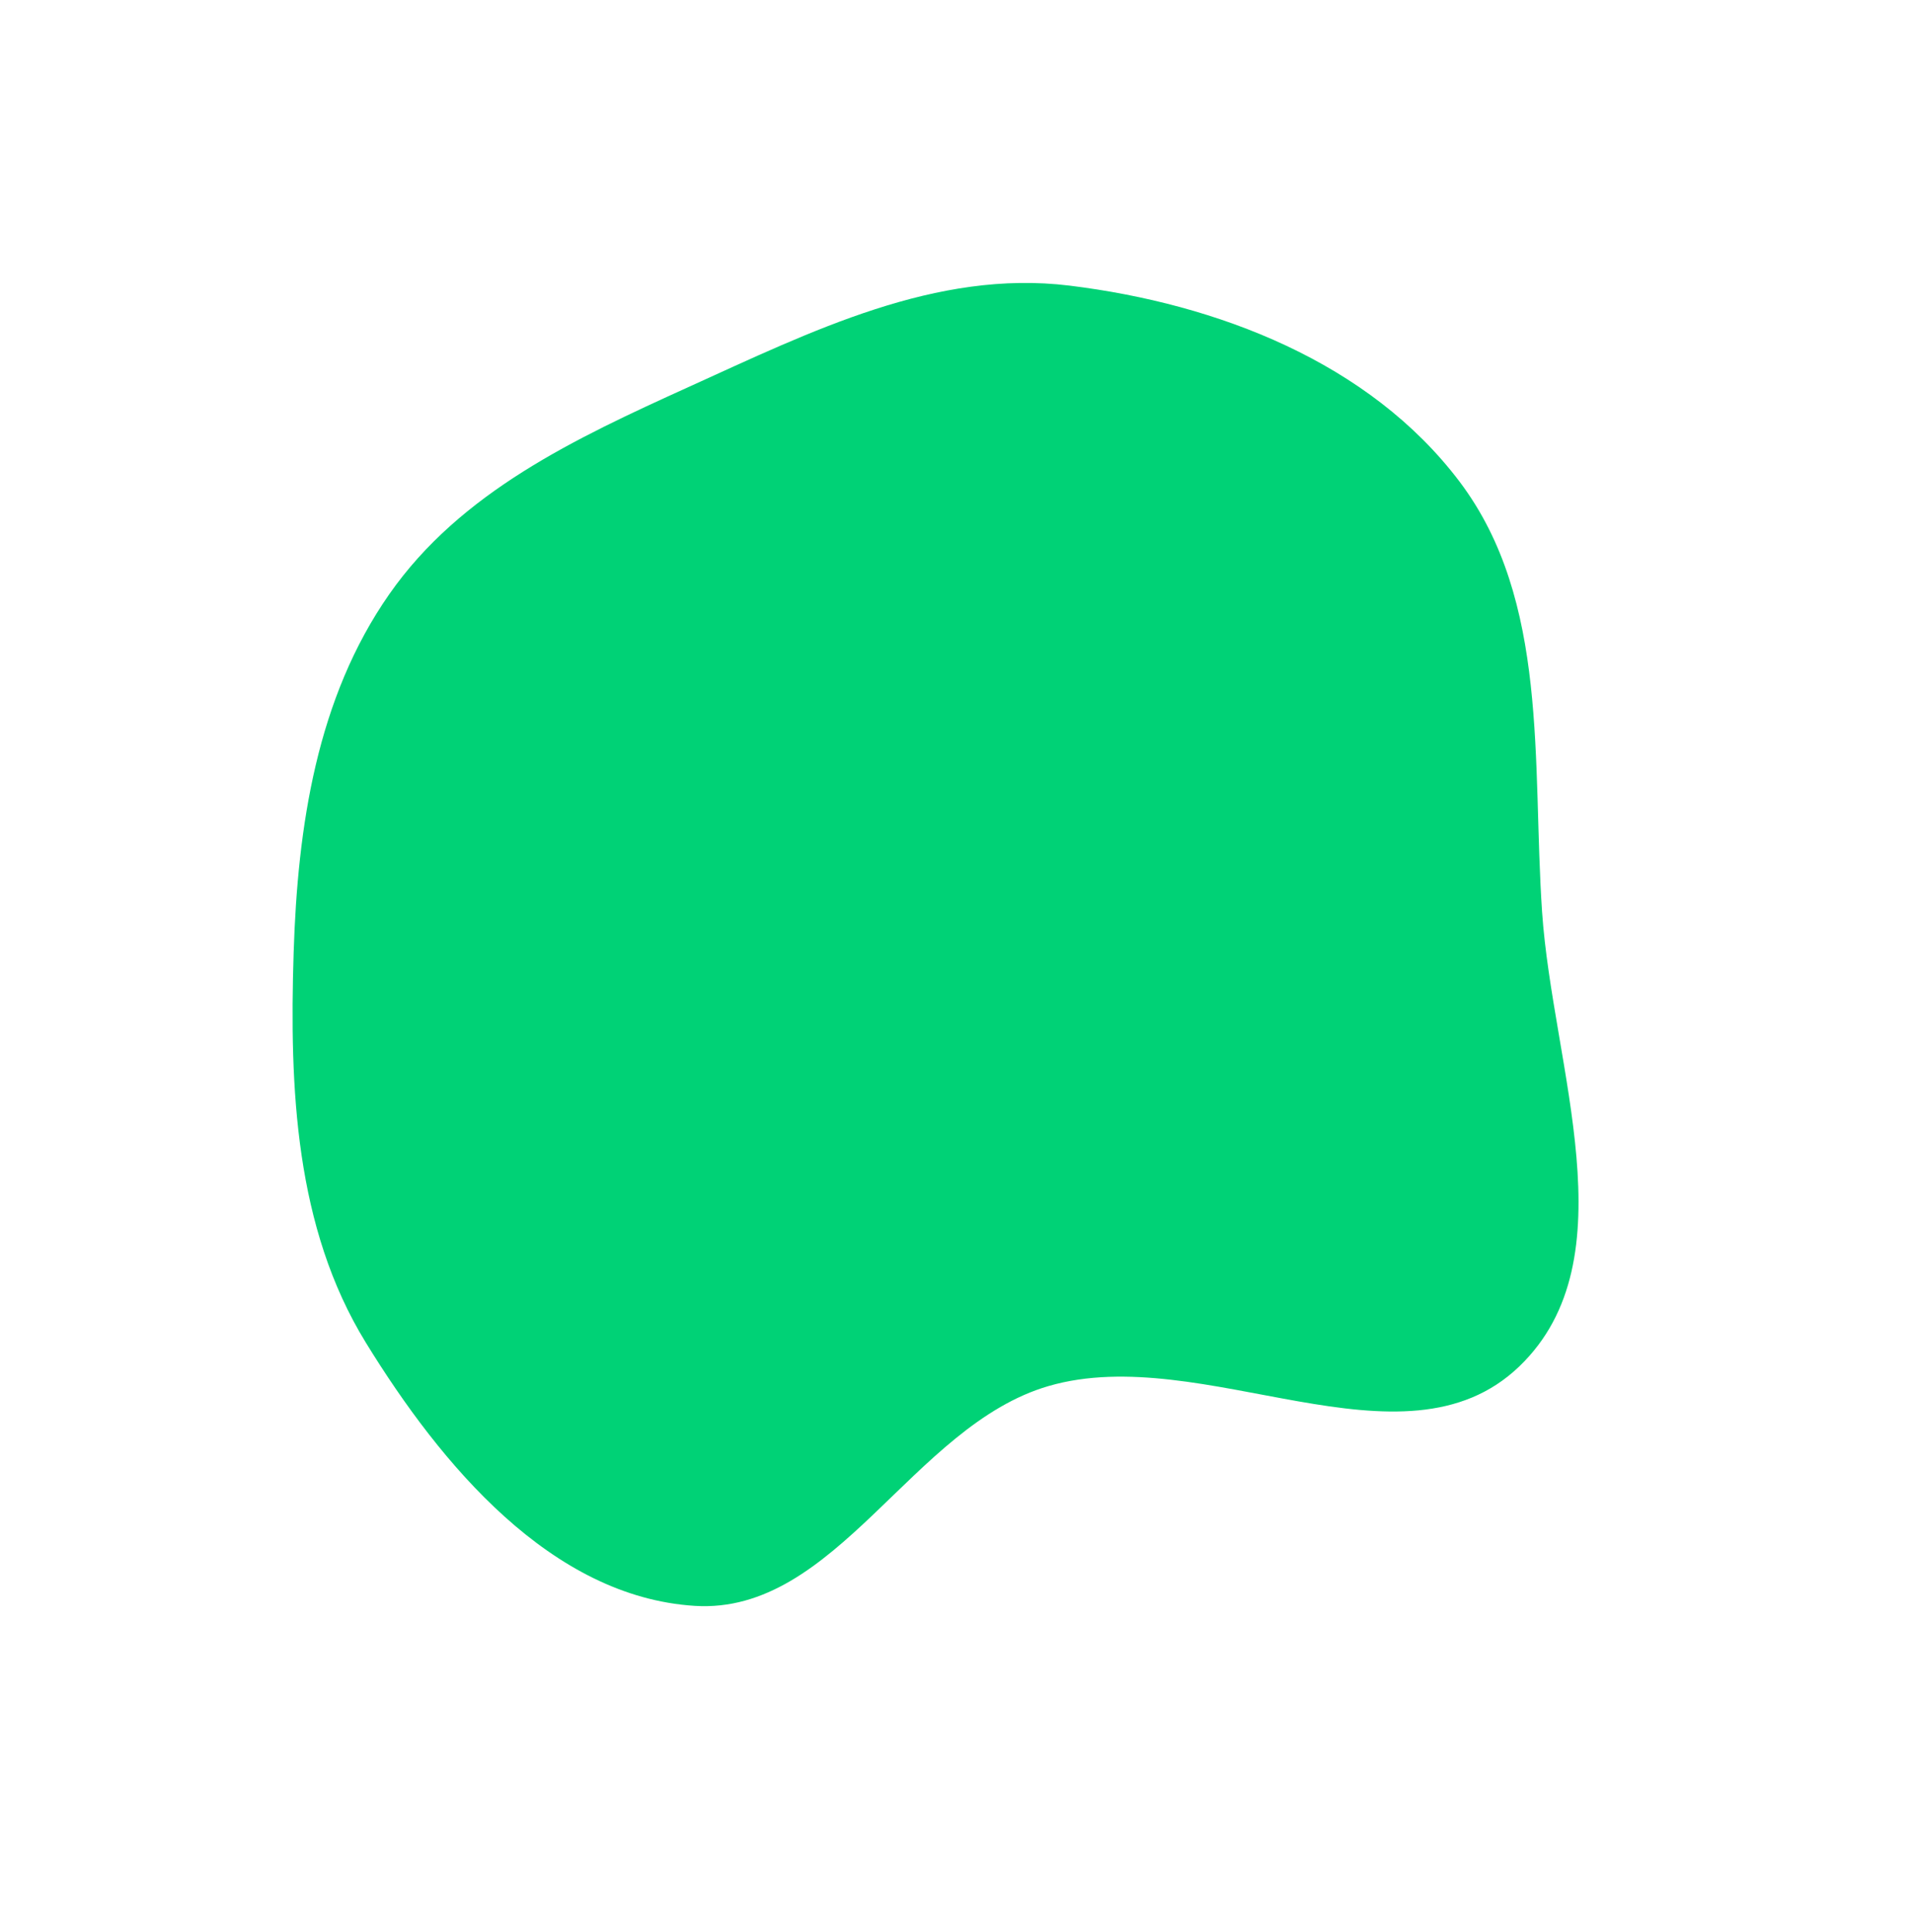 <svg width="102" height="103" viewBox="0 0 102 103" fill="none" xmlns="http://www.w3.org/2000/svg">
<path fill-rule="evenodd" clip-rule="evenodd" d="M19.502 71.586C15.733 65.448 15.43 58.032 15.656 50.82C15.868 44.051 16.893 37.219 20.753 31.689C24.565 26.227 30.689 23.371 36.725 20.632C43.269 17.664 49.904 14.354 57.033 15.231C64.907 16.199 73.014 19.311 77.826 25.687C82.617 32.036 81.685 40.653 82.222 48.611C82.781 56.89 86.954 67.144 81.01 72.859C74.799 78.83 64.157 71.513 55.913 73.907C48.632 76.022 44.599 86.112 37.034 85.629C29.41 85.143 23.532 78.147 19.502 71.586Z" fill="#00D276"/>
</svg>
